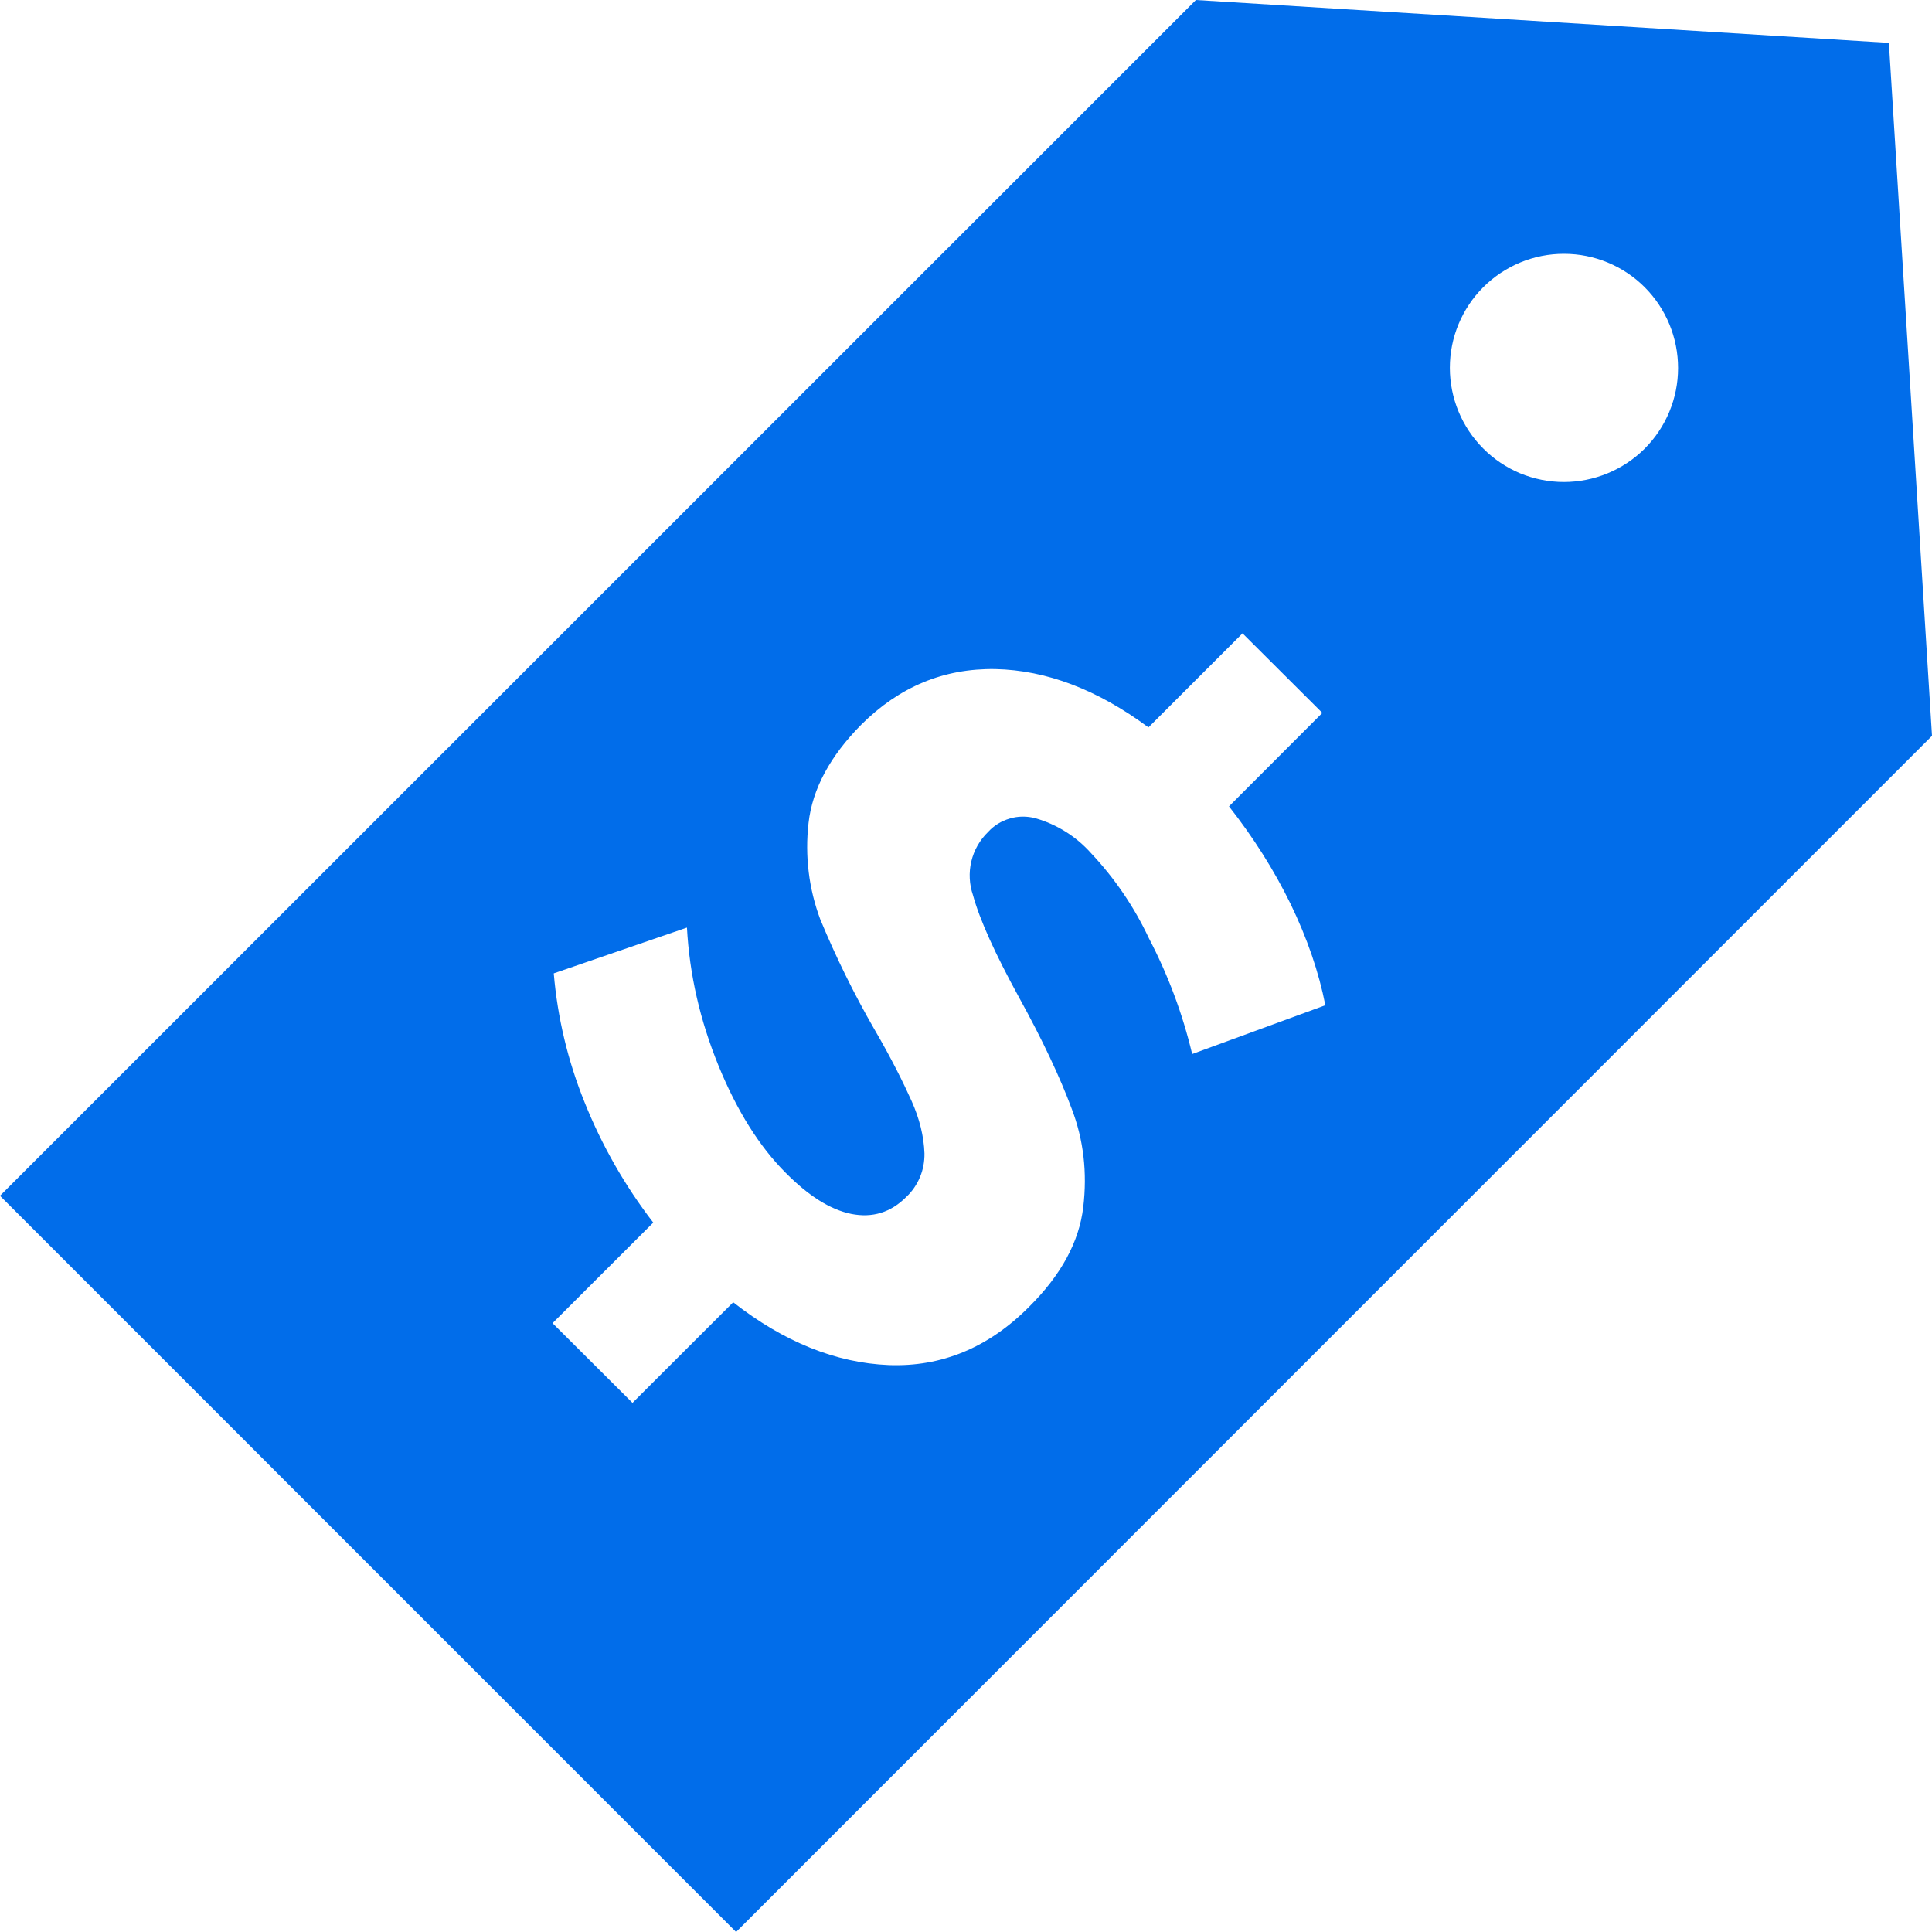 <svg width="16" height="16" viewBox="0 0 16 16" fill="none" xmlns="http://www.w3.org/2000/svg">
<path d="M15.643 0.355L9.904 0L0 9.903L6.096 16L16 6.094L15.643 0.355ZM12.953 2.102C13.204 2.102 13.444 2.202 13.621 2.379C13.798 2.557 13.897 2.797 13.897 3.048C13.897 3.299 13.797 3.539 13.62 3.716C13.442 3.893 13.201 3.992 12.951 3.992C12.827 3.992 12.704 3.967 12.589 3.92C12.475 3.872 12.37 3.802 12.283 3.714C12.106 3.537 12.007 3.296 12.007 3.046C12.007 2.795 12.107 2.555 12.284 2.378C12.462 2.201 12.703 2.101 12.953 2.102ZM7.361 11.305C6.922 11.287 6.491 11.113 6.072 10.785L5.238 11.618L4.576 10.958L5.41 10.125C5.175 9.82 4.984 9.485 4.841 9.128C4.703 8.787 4.617 8.427 4.586 8.061L5.689 7.682C5.71 8.07 5.797 8.45 5.951 8.827C6.103 9.199 6.29 9.497 6.509 9.715C6.696 9.903 6.874 10.017 7.049 10.053C7.224 10.088 7.377 10.042 7.506 9.912C7.555 9.866 7.593 9.81 7.619 9.748C7.645 9.686 7.657 9.619 7.656 9.552C7.651 9.411 7.616 9.267 7.549 9.117C7.481 8.966 7.382 8.765 7.24 8.522C7.072 8.23 6.923 7.927 6.794 7.616C6.698 7.361 6.665 7.087 6.696 6.816C6.728 6.533 6.875 6.261 7.134 6C7.448 5.688 7.815 5.534 8.243 5.541C8.665 5.55 9.089 5.711 9.511 6.024L10.29 5.245L10.951 5.904L10.178 6.678C10.379 6.934 10.551 7.205 10.688 7.486C10.826 7.771 10.922 8.051 10.976 8.325L9.873 8.729C9.794 8.396 9.673 8.073 9.514 7.769C9.393 7.511 9.231 7.273 9.035 7.065C8.912 6.927 8.752 6.827 8.574 6.776C8.504 6.758 8.431 6.758 8.362 6.779C8.293 6.799 8.231 6.837 8.183 6.89C8.114 6.957 8.066 7.041 8.044 7.134C8.022 7.227 8.027 7.324 8.058 7.414C8.114 7.619 8.243 7.902 8.438 8.258C8.634 8.613 8.779 8.923 8.875 9.181C8.974 9.439 9.005 9.712 8.971 9.997C8.937 10.285 8.787 10.56 8.522 10.823C8.185 11.162 7.797 11.321 7.361 11.305Z" fill="#016DEA"/>
</svg>
